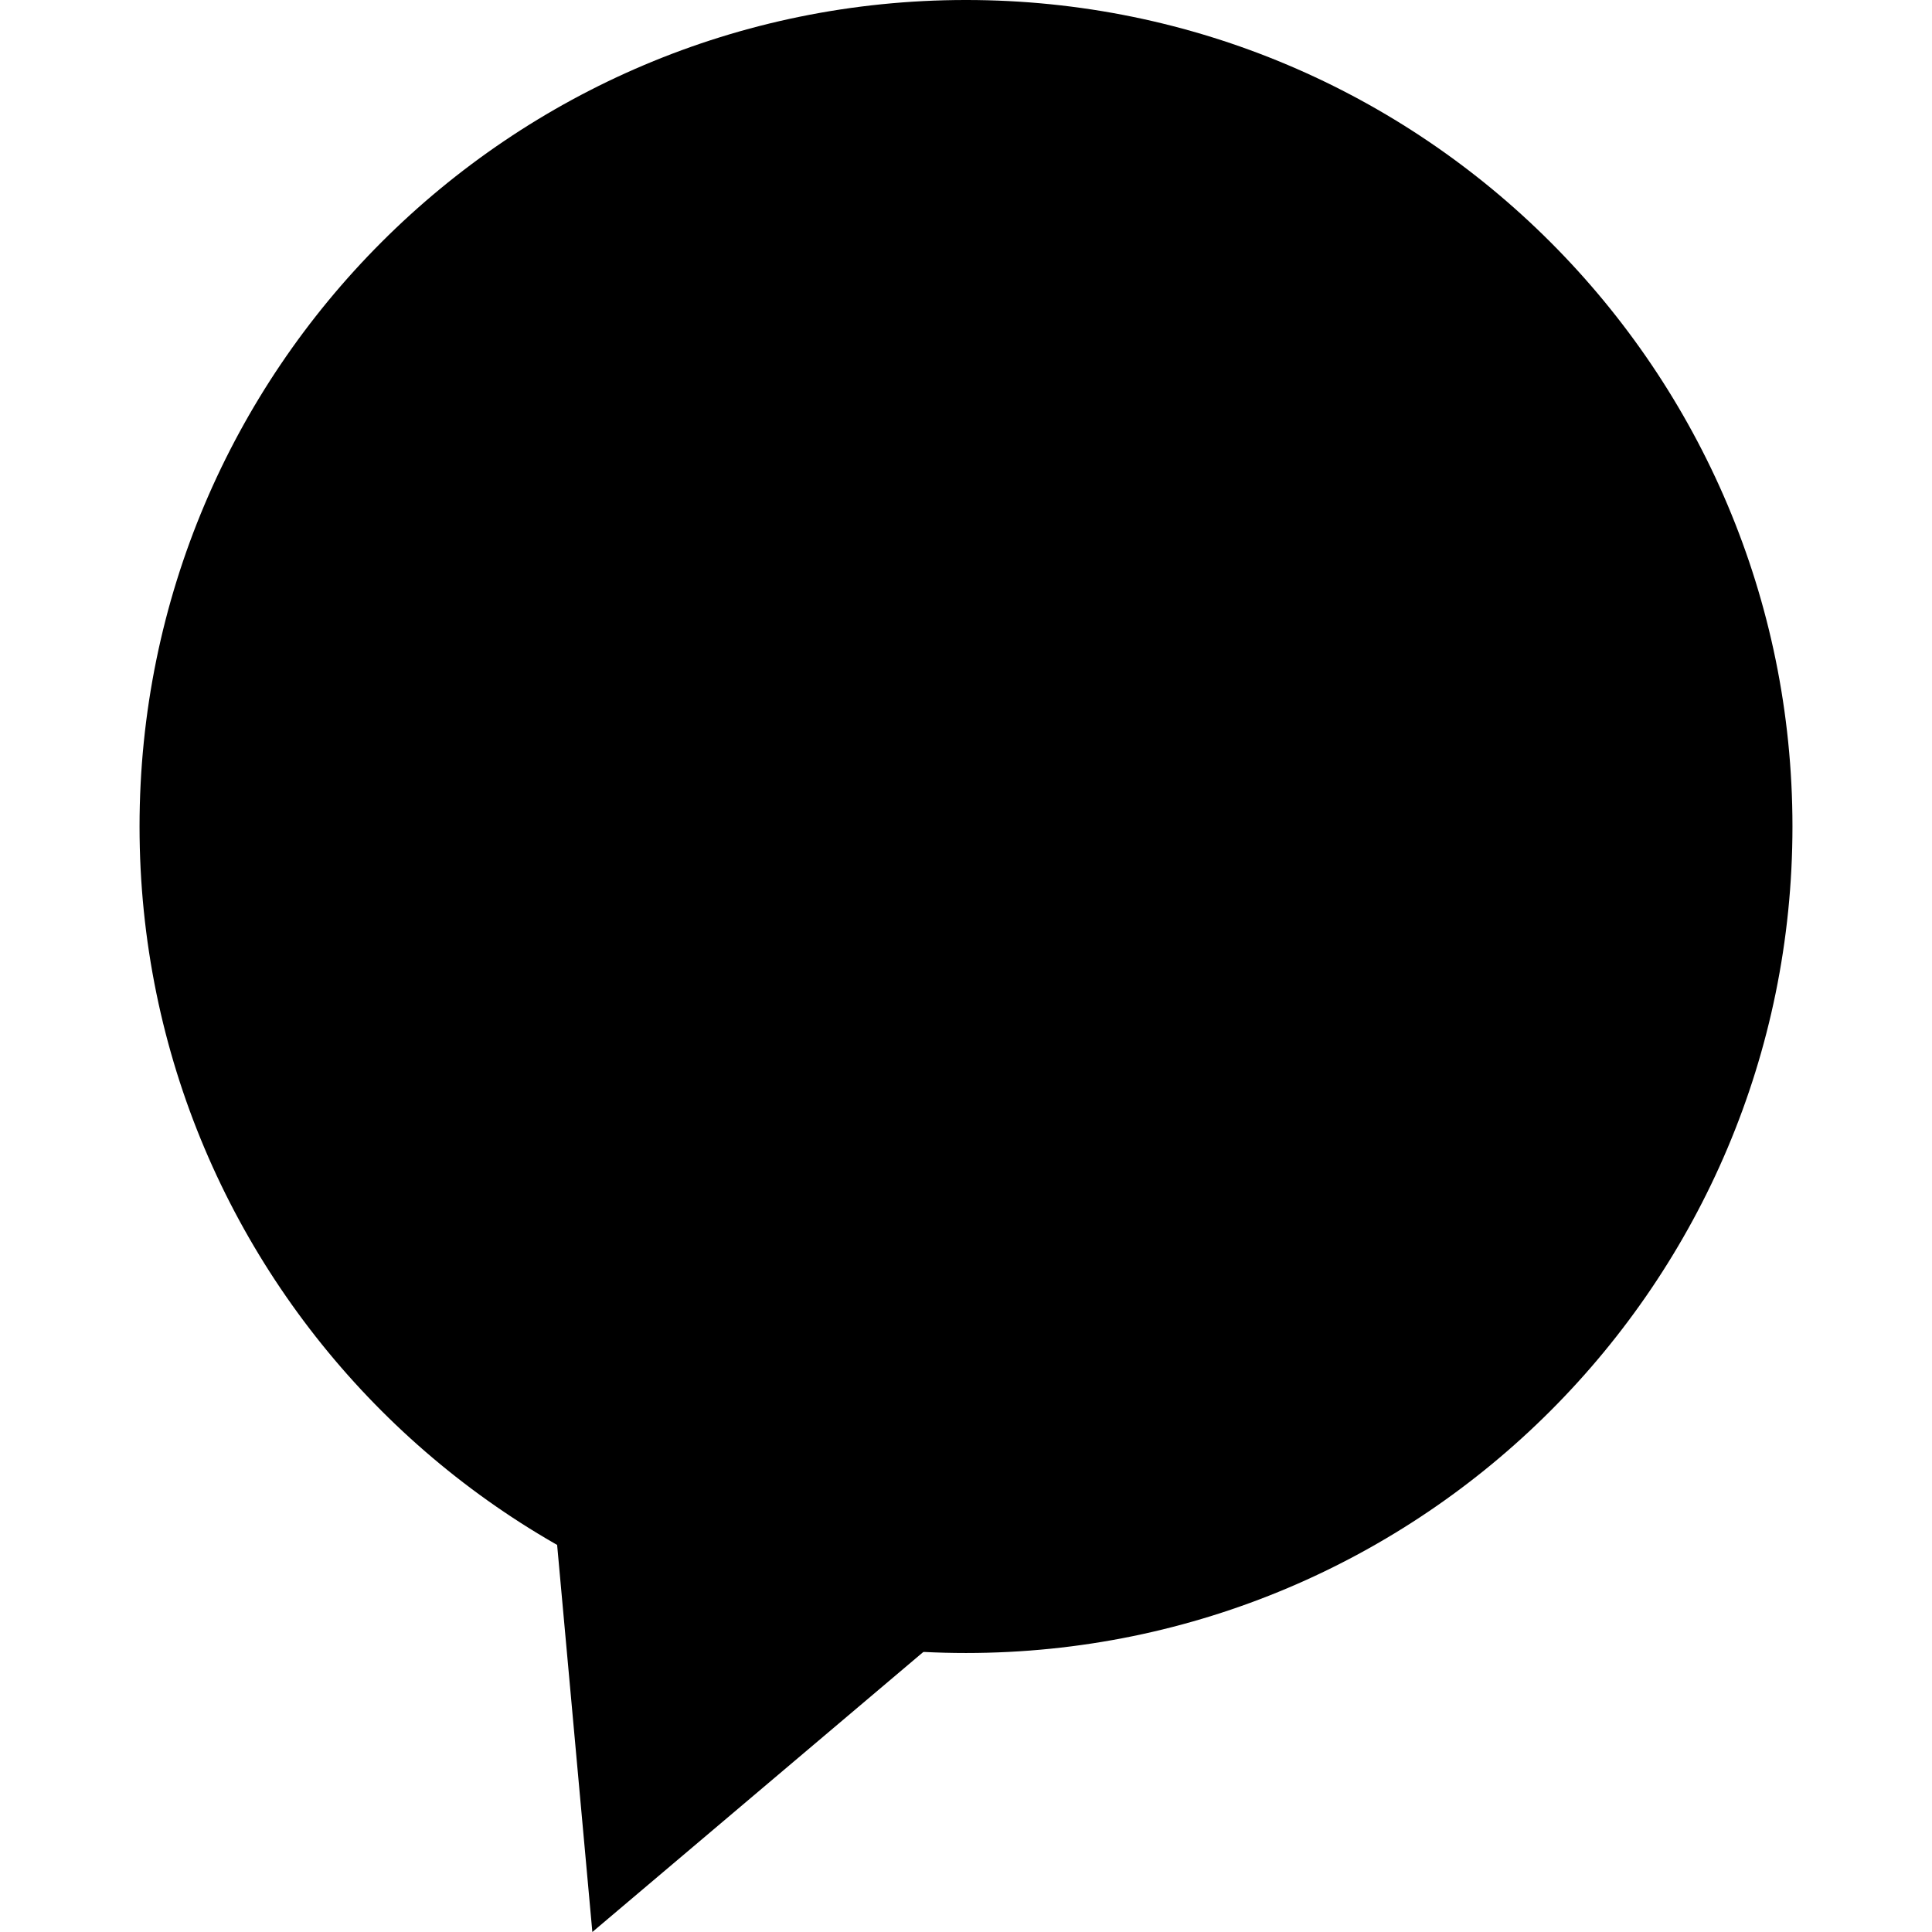 <svg
   x="0"
   y="0"
   height="64"
   width="64"
   viewBox="0 0 137.849 161.124">
  <g
     transform="translate(-273.933,-386.291)">
    <g
       transform="matrix(1.25,0,0,-1.25,411.782,455.217)">
      <path
         d="m 0,0 c 0,30.454 -24.686,55.141 -55.139,55.141 -30.453,0 -55.14,-24.687 -55.14,-55.141 0,-30.456 24.687,-55.144 55.14,-55.144 C -24.686,-55.144 0,-30.456 0,0" />
    </g>
    <g
       transform="matrix(1.25,0,0,-1.25,308.697,514.452)">
      <path
         d="M 0,0 2.399,-26.371 28.371,-4.396 0,0 Z" />
    </g>
  </g>
</svg>
